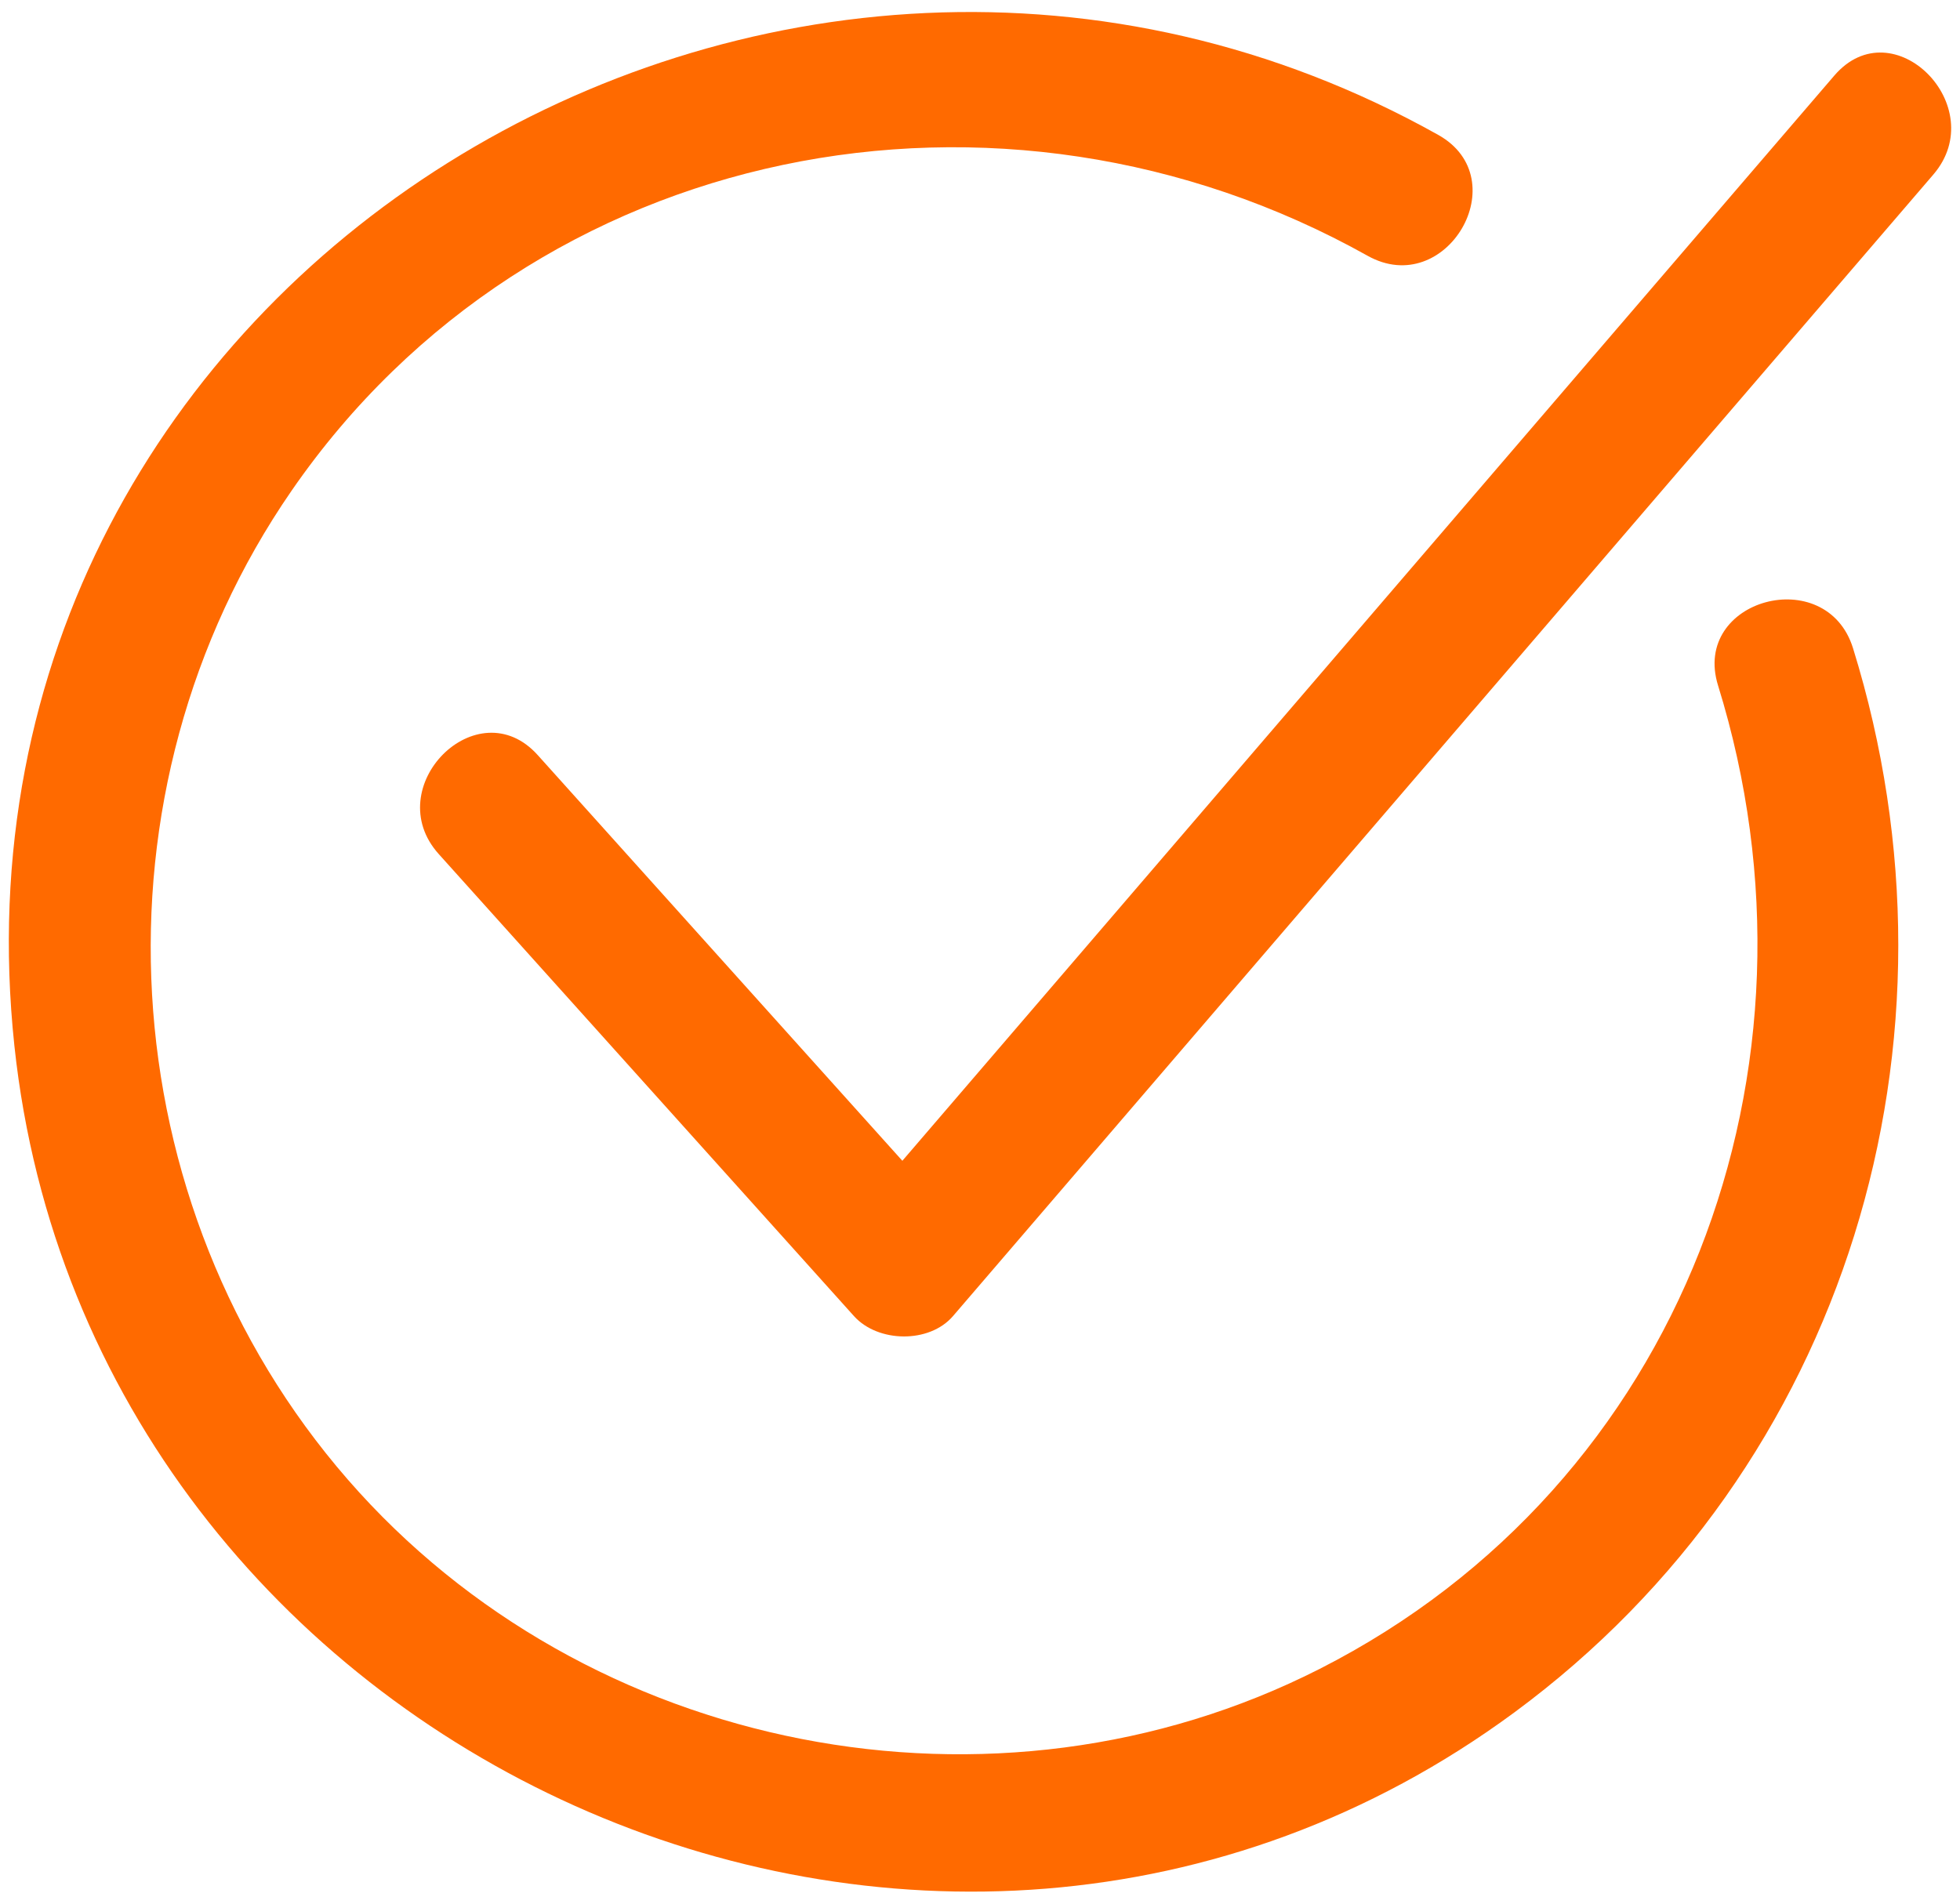 <?xml version="1.0" encoding="UTF-8"?> <svg xmlns="http://www.w3.org/2000/svg" width="70" height="68" viewBox="0 0 70 68" fill="none"> <path d="M65.511 2.7C54.416 15.621 43.322 28.543 32.227 41.464C27.887 36.634 23.546 31.803 19.205 26.973C17.05 24.574 13.523 28.119 15.67 30.508C20.613 36.009 25.556 41.51 30.499 47.012C31.354 47.963 33.188 47.998 34.035 47.012C45.706 33.42 57.376 19.828 69.047 6.236C71.133 3.806 67.612 0.254 65.511 2.7Z" fill="#FF6A00"></path> <path d="M61.359 24.486C65.594 38.143 60.107 53.017 47.131 59.614C35.541 65.506 20.952 62.652 12.421 52.85C3.865 43.02 3.005 28.261 10.415 17.526C19.058 5.004 35.764 1.814 48.842 9.136C51.653 10.71 54.177 6.393 51.366 4.819C27.823 -8.364 -2.425 9.79 0.514 37.356C3.221 62.736 33.356 76.449 54.082 61.17C65.989 52.393 70.522 37.158 66.18 23.156C65.23 20.093 60.402 21.4 61.359 24.486Z" fill="#FF6A00"></path> </svg> 